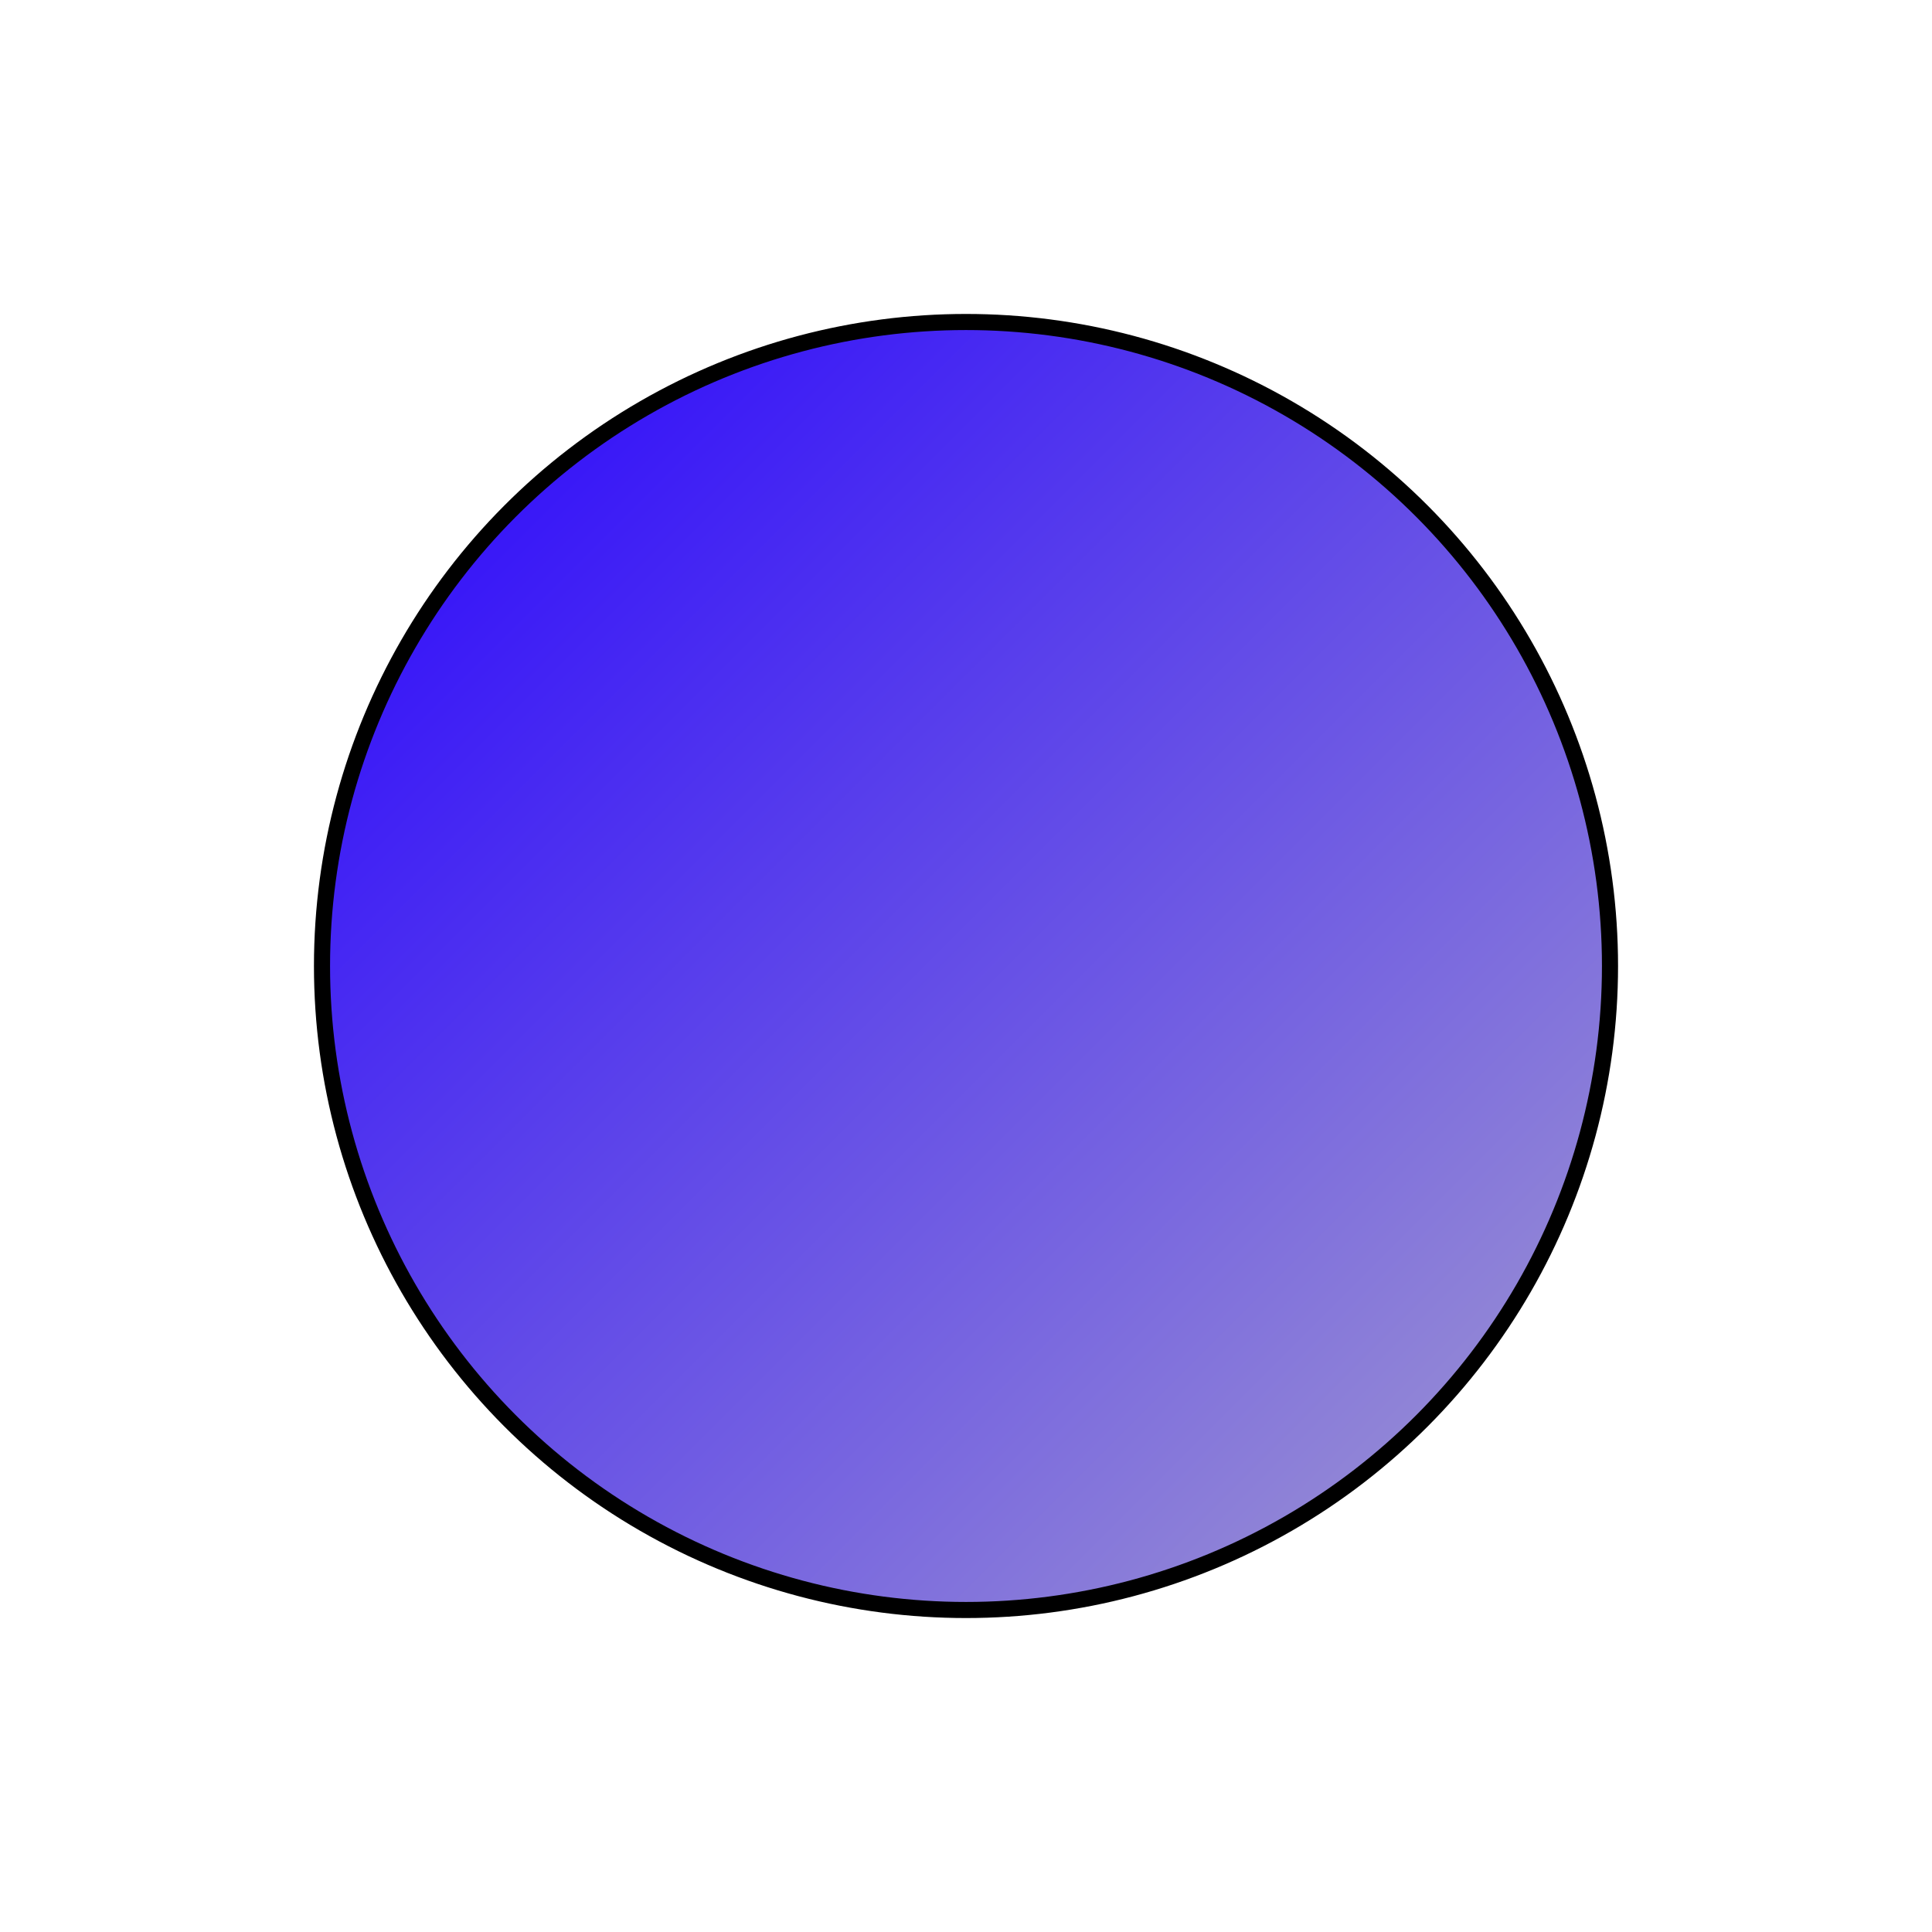 <svg version="1.1" xmlns="http://www.w3.org/2000/svg" width="120" height="120" viewBox="0 0 120 120">
    <linearGradient id="grad1" x1="0%" y1="0%" x2="100%" y2="100%">
        <stop offset="0%" style="stop-color:rgb(38, 0, 255);stop-opacity:1" />
        <stop offset="100%" style="stop-color:rgb(163, 156, 207);stop-opacity:1" />
    </linearGradient>
<circle cx="60" cy="60" r="40" fill="url(#grad1)"  style="stroke-width:1;stroke:rgb(0,0,0)"/>
</svg>